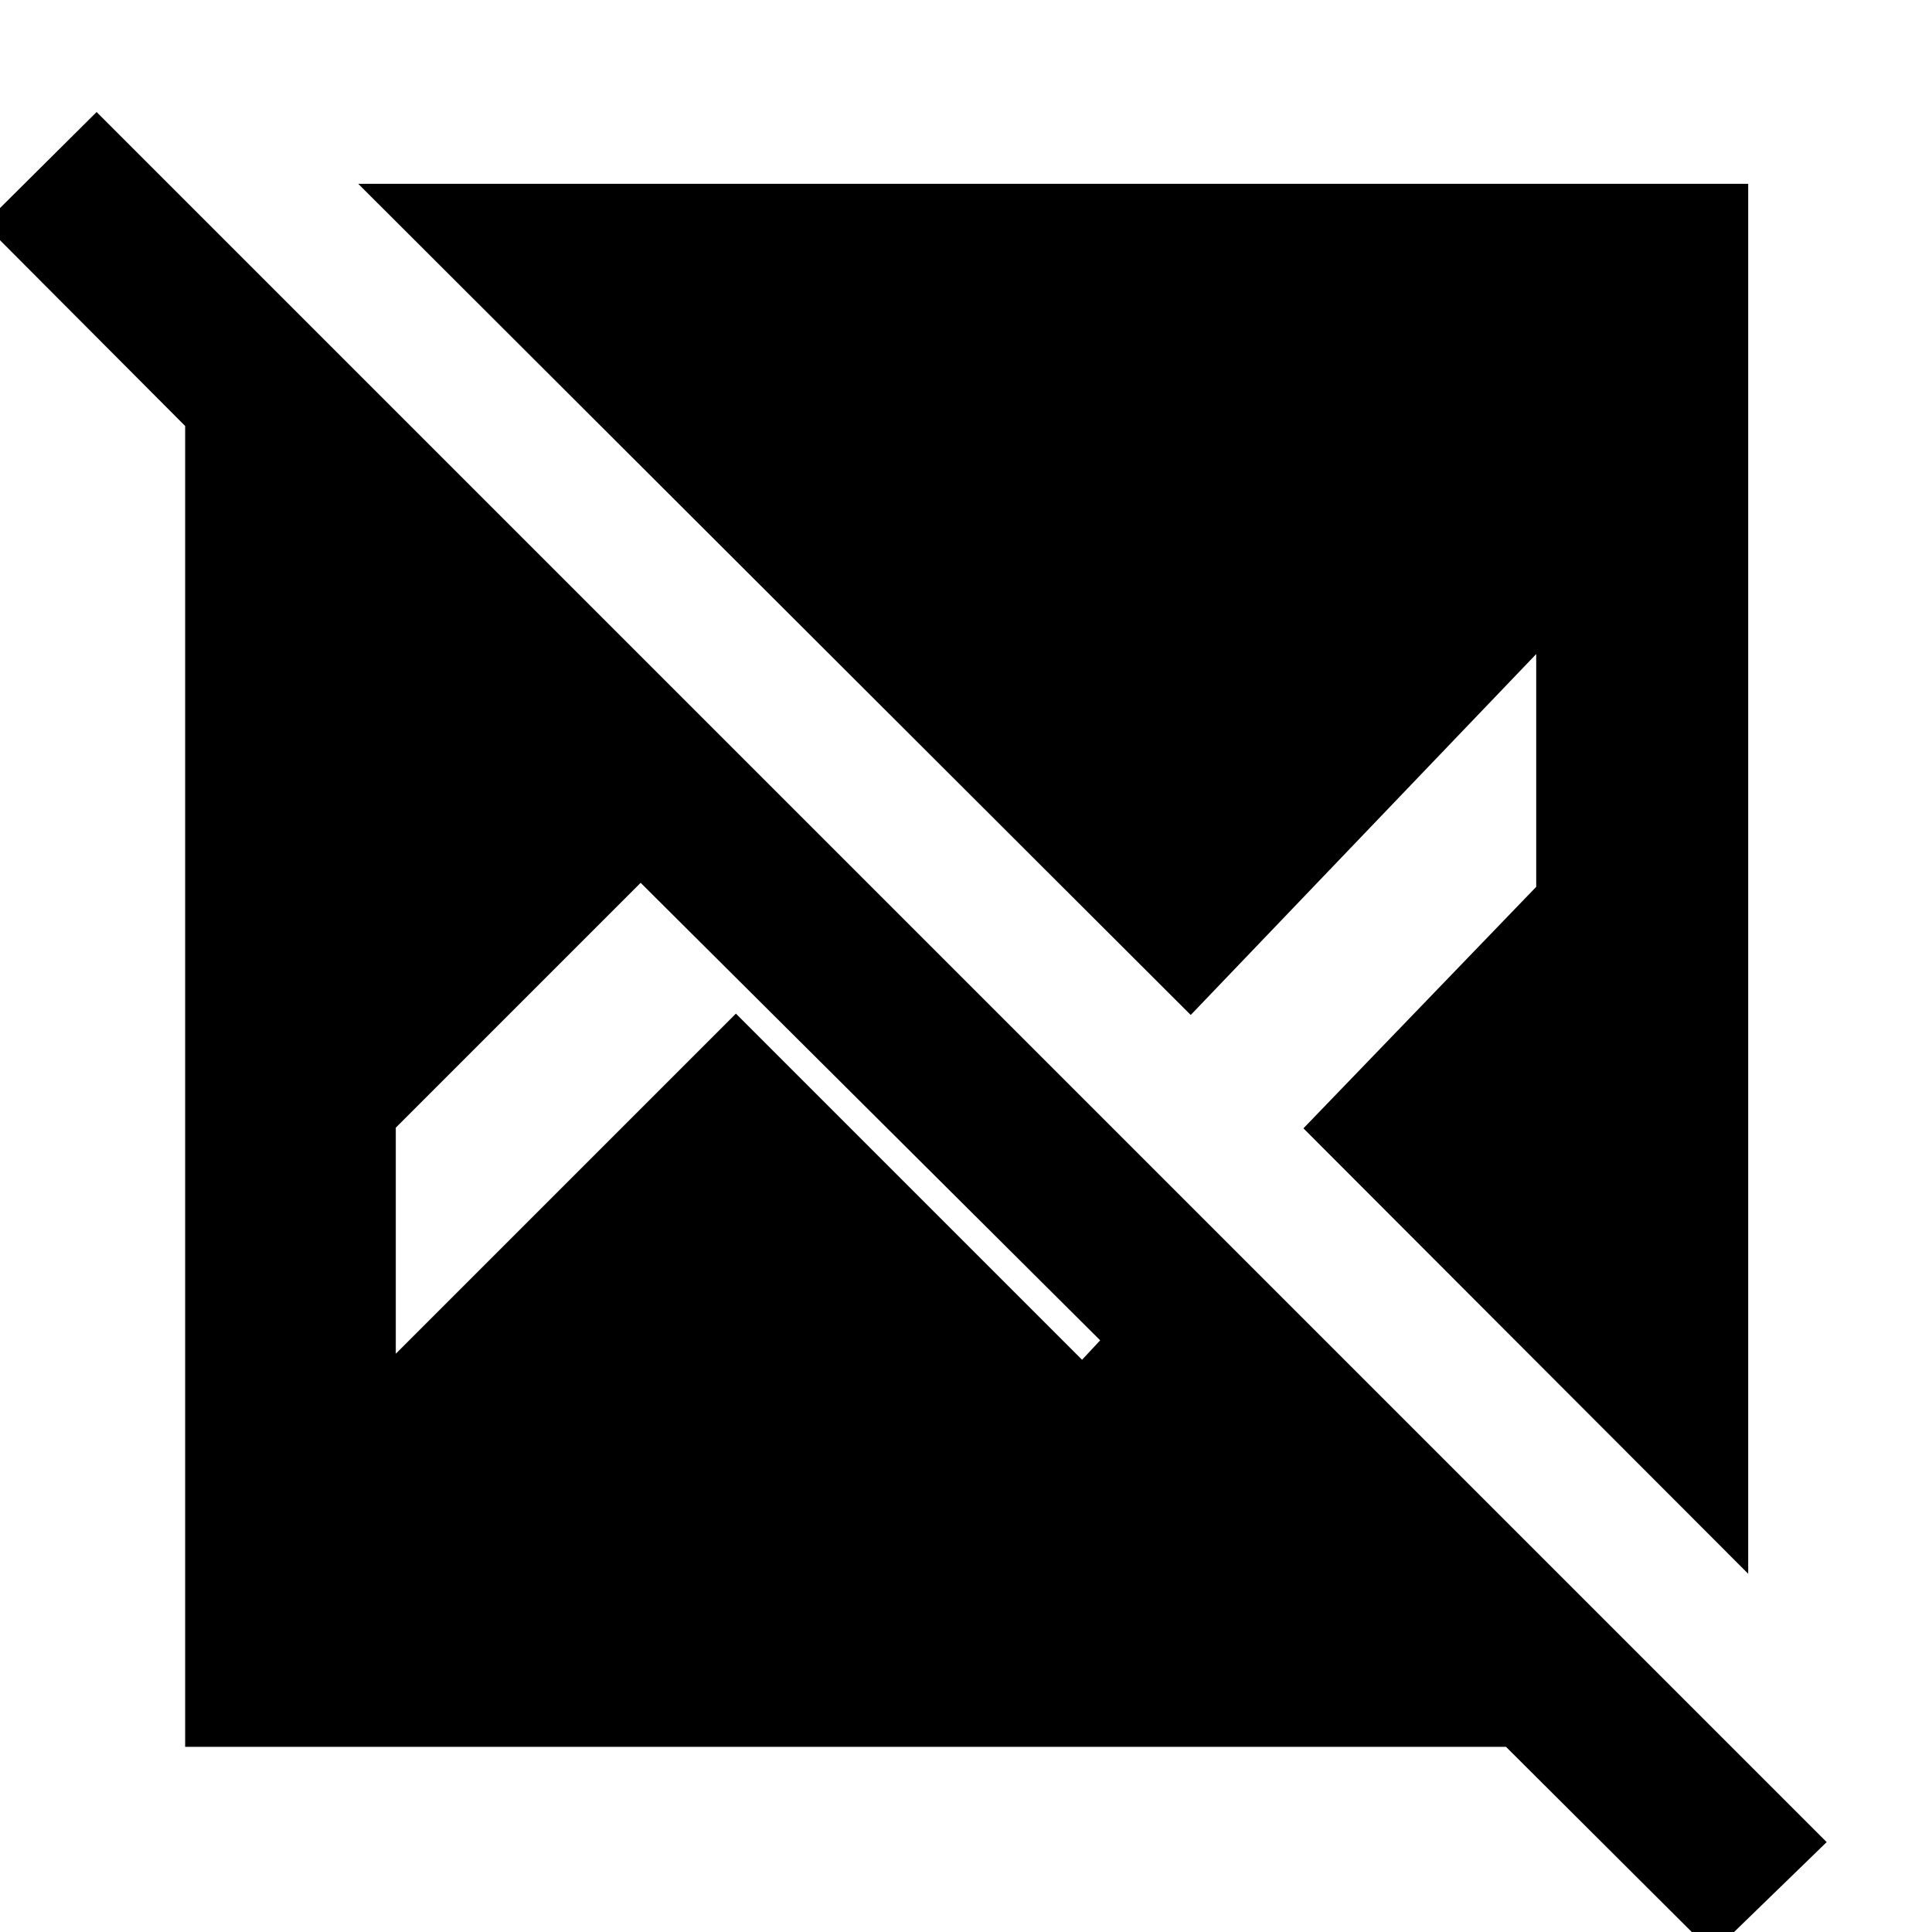 <svg xmlns="http://www.w3.org/2000/svg" height="40" viewBox="0 -960 960 960" width="40"><path d="M851 10.333 748.334-92H92v-656.334L-8-848.667l56-55.666L907.667-44.666l-56.667 55Zm17.667-188.332L647.666-399.333l115.668-120v-115.666L591.667-455.666 177.999-868.667h690.668v690.668ZM196.666-287.333l169.001-169.001 172 172 9-9.666-228.333-227.334-121.668 121.668v112.333Z"/></svg>